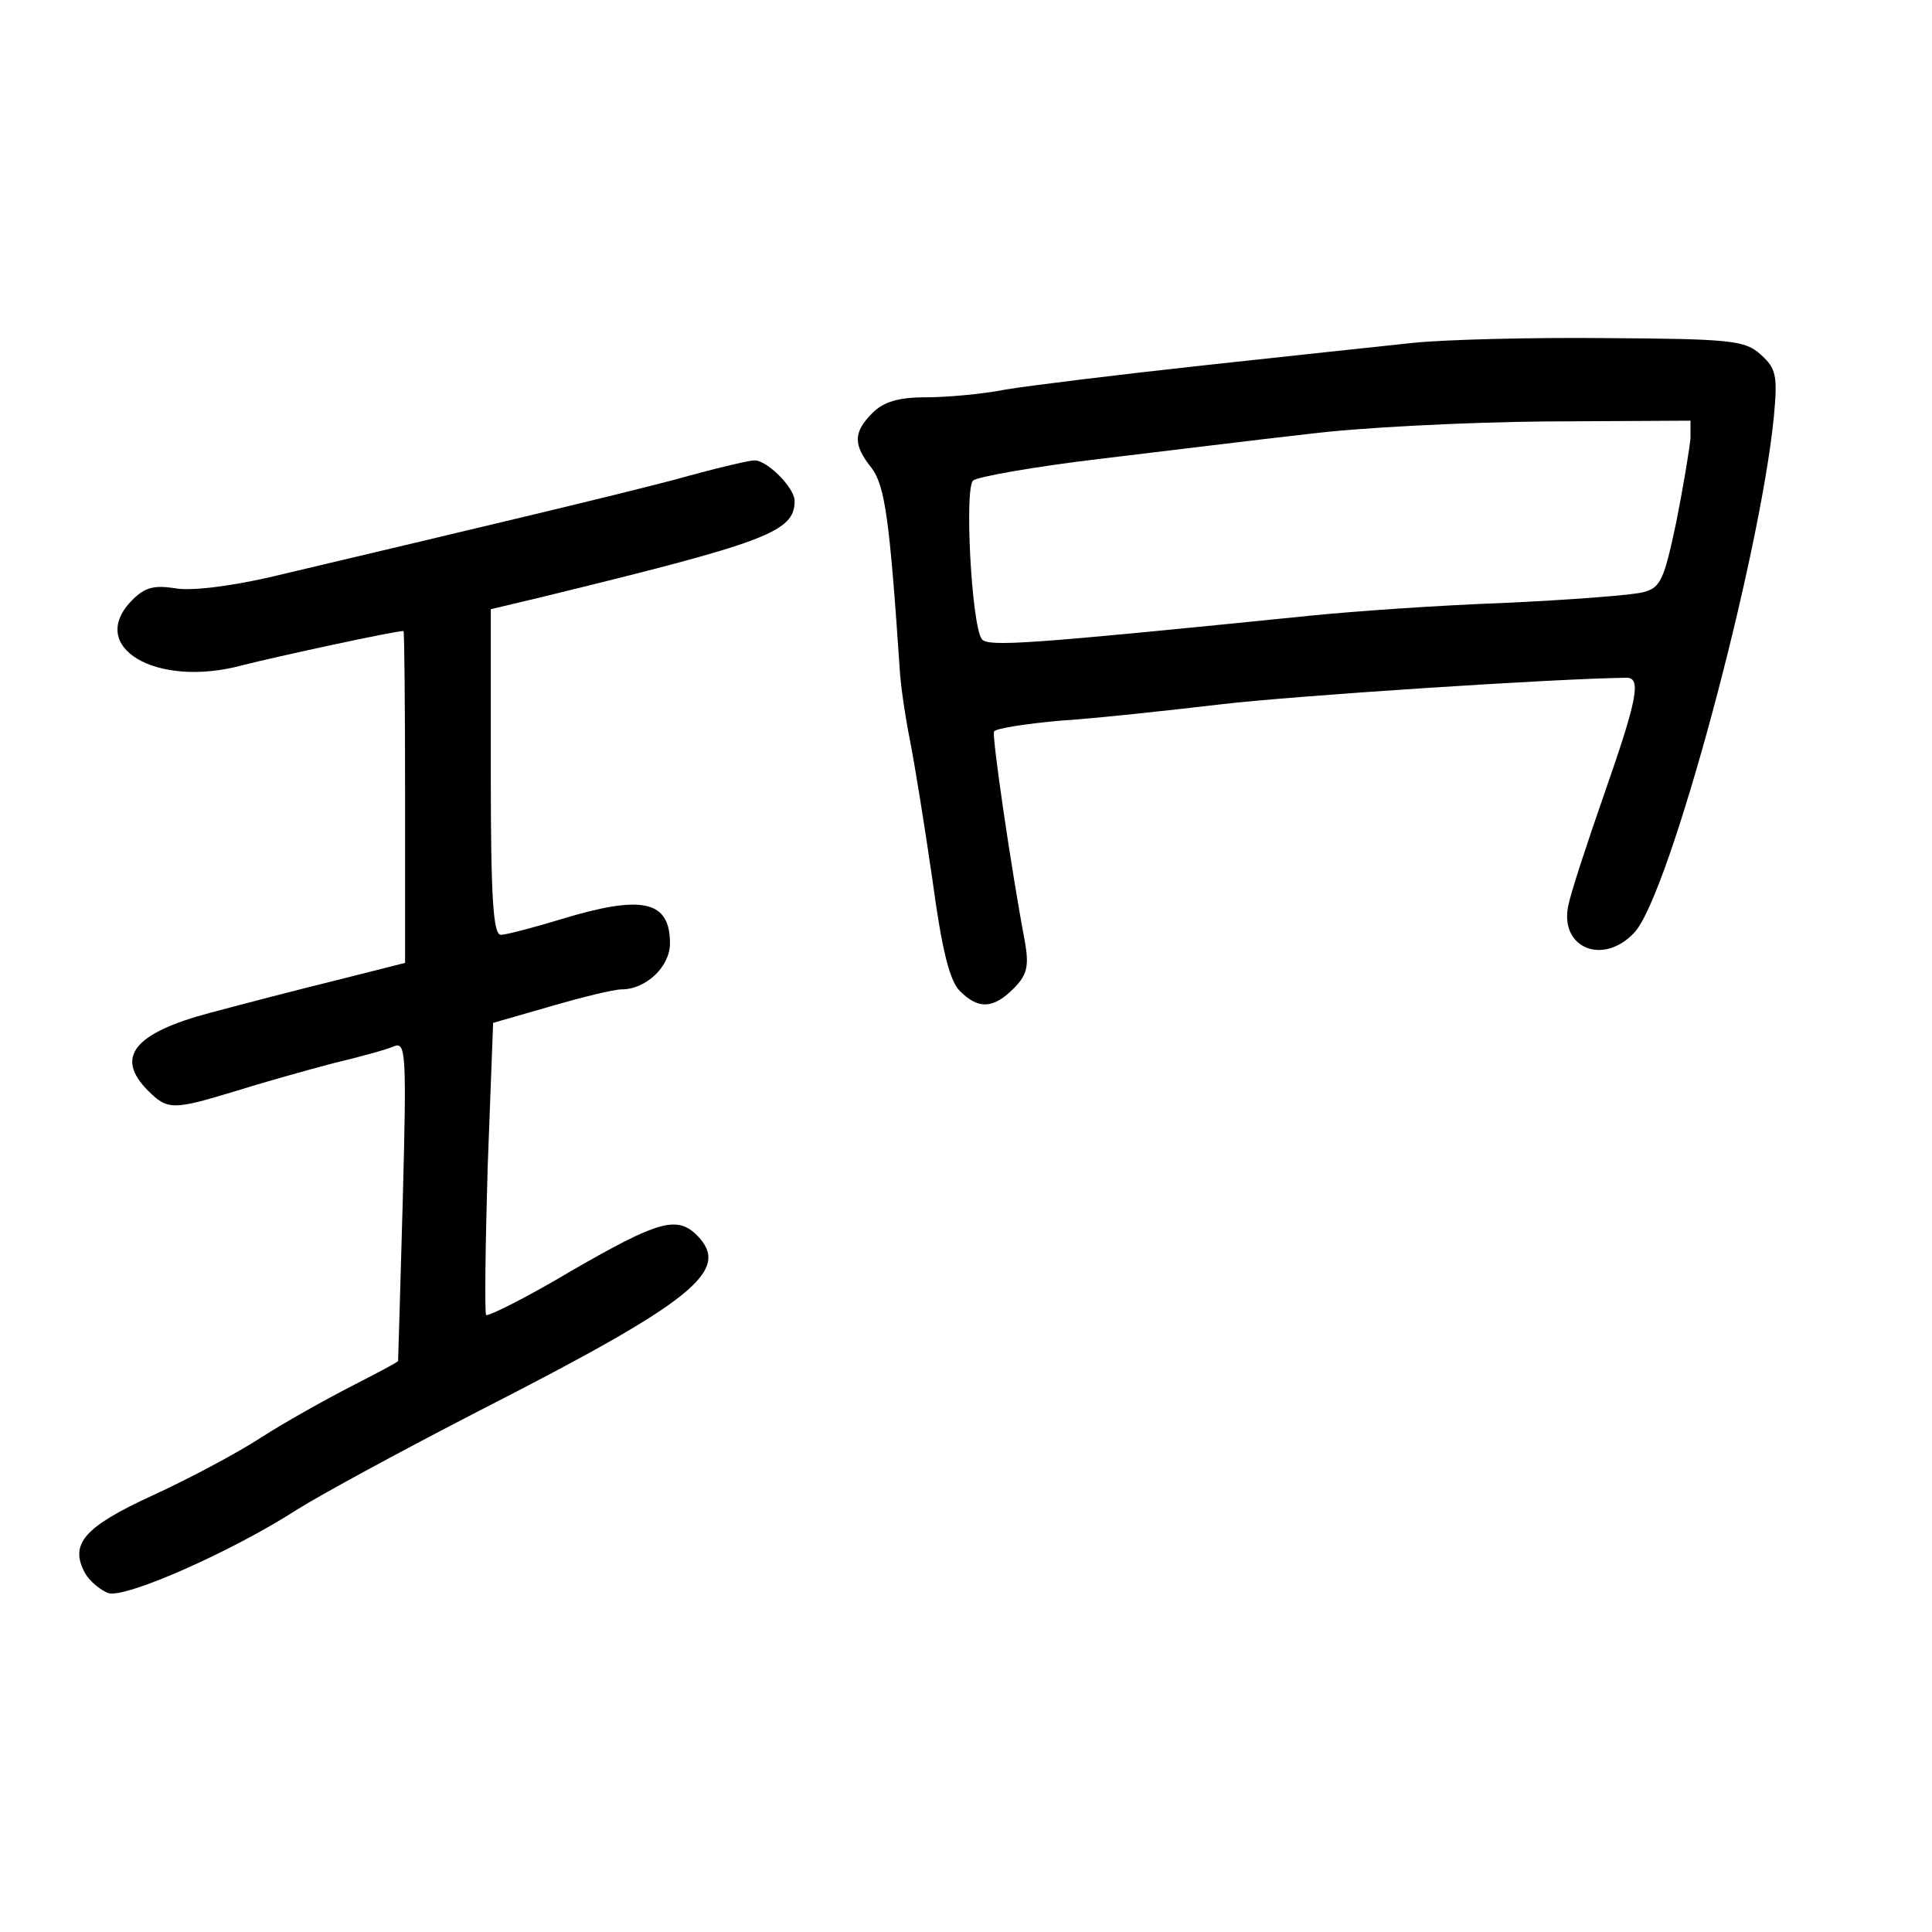 <?xml version="1.0" standalone="no"?>
<!DOCTYPE svg PUBLIC "-//W3C//DTD SVG 20010904//EN"
 "http://www.w3.org/TR/2001/REC-SVG-20010904/DTD/svg10.dtd">
<svg version="1.0" xmlns="http://www.w3.org/2000/svg"
 width="248pt" height="248pt" viewBox="0 0 248 248"
 preserveAspectRatio="xMidYMid meet">
<g transform="translate(0,248) scale(0.1,-0.1)"
fill="#000000" stroke="none">
<path d="M1815 2040 c-38 -4 -160 -17 -270 -29 -110 -12 -224 -26 -254 -31
-30 -6 -76 -10 -103 -10 -35 0 -54 -6 -68 -20 -25 -25 -25 -41 -1 -71 17 -23
23 -66 36 -259 1 -19 7 -60 13 -90 6 -30 19 -111 29 -180 12 -89 22 -129 35
-142 24 -24 43 -23 69 3 17 17 20 28 15 58 -18 95 -43 267 -40 272 2 4 41 10
86 14 46 3 138 13 206 21 94 11 429 33 520 34 19 0 14 -27 -29 -150 -22 -63
-43 -127 -46 -143 -11 -54 45 -77 85 -34 45 48 161 480 179 662 5 53 3 62 -17
80 -20 18 -37 20 -199 21 -97 1 -207 -2 -246 -6z m355 -122 c-1 -13 -9 -61
-18 -107 -16 -75 -20 -85 -42 -91 -14 -4 -95 -10 -180 -14 -85 -3 -195 -11
-245 -16 -366 -37 -418 -41 -425 -30 -13 20 -22 192 -11 203 5 5 79 18 163 28
84 10 205 25 268 32 63 8 199 15 303 16 l187 1 0 -22z"/>
<path d="M865 1864 c-80 -21 -240 -59 -519 -125 -53 -12 -102 -18 -122 -14
-26 4 -38 1 -54 -15 -60 -60 30 -114 141 -84 43 11 195 44 207 44 1 0 2 -96 2
-213 l0 -213 -87 -22 c-49 -12 -122 -31 -163 -42 -98 -26 -123 -57 -80 -100
25 -25 32 -25 111 -1 35 11 92 27 126 36 34 8 70 18 79 22 15 6 16 -10 11
-198 -3 -112 -6 -205 -6 -206 -1 -2 -28 -16 -61 -33 -33 -17 -85 -46 -116 -66
-31 -20 -93 -53 -139 -74 -87 -40 -106 -62 -86 -99 6 -11 20 -22 30 -26 22 -7
158 53 242 107 30 19 135 76 234 127 276 141 324 180 280 225 -26 26 -50 19
-161 -45 -57 -34 -107 -59 -110 -57 -2 3 -1 88 2 190 l7 185 73 21 c41 12 82
22 92 22 31 0 62 29 62 59 0 55 -35 63 -140 31 -36 -11 -71 -20 -77 -20 -10 0
-13 48 -13 209 l0 209 63 15 c291 71 327 84 327 124 0 17 -36 53 -52 52 -7 0
-53 -11 -103 -25z"/>
</g>
</svg>
